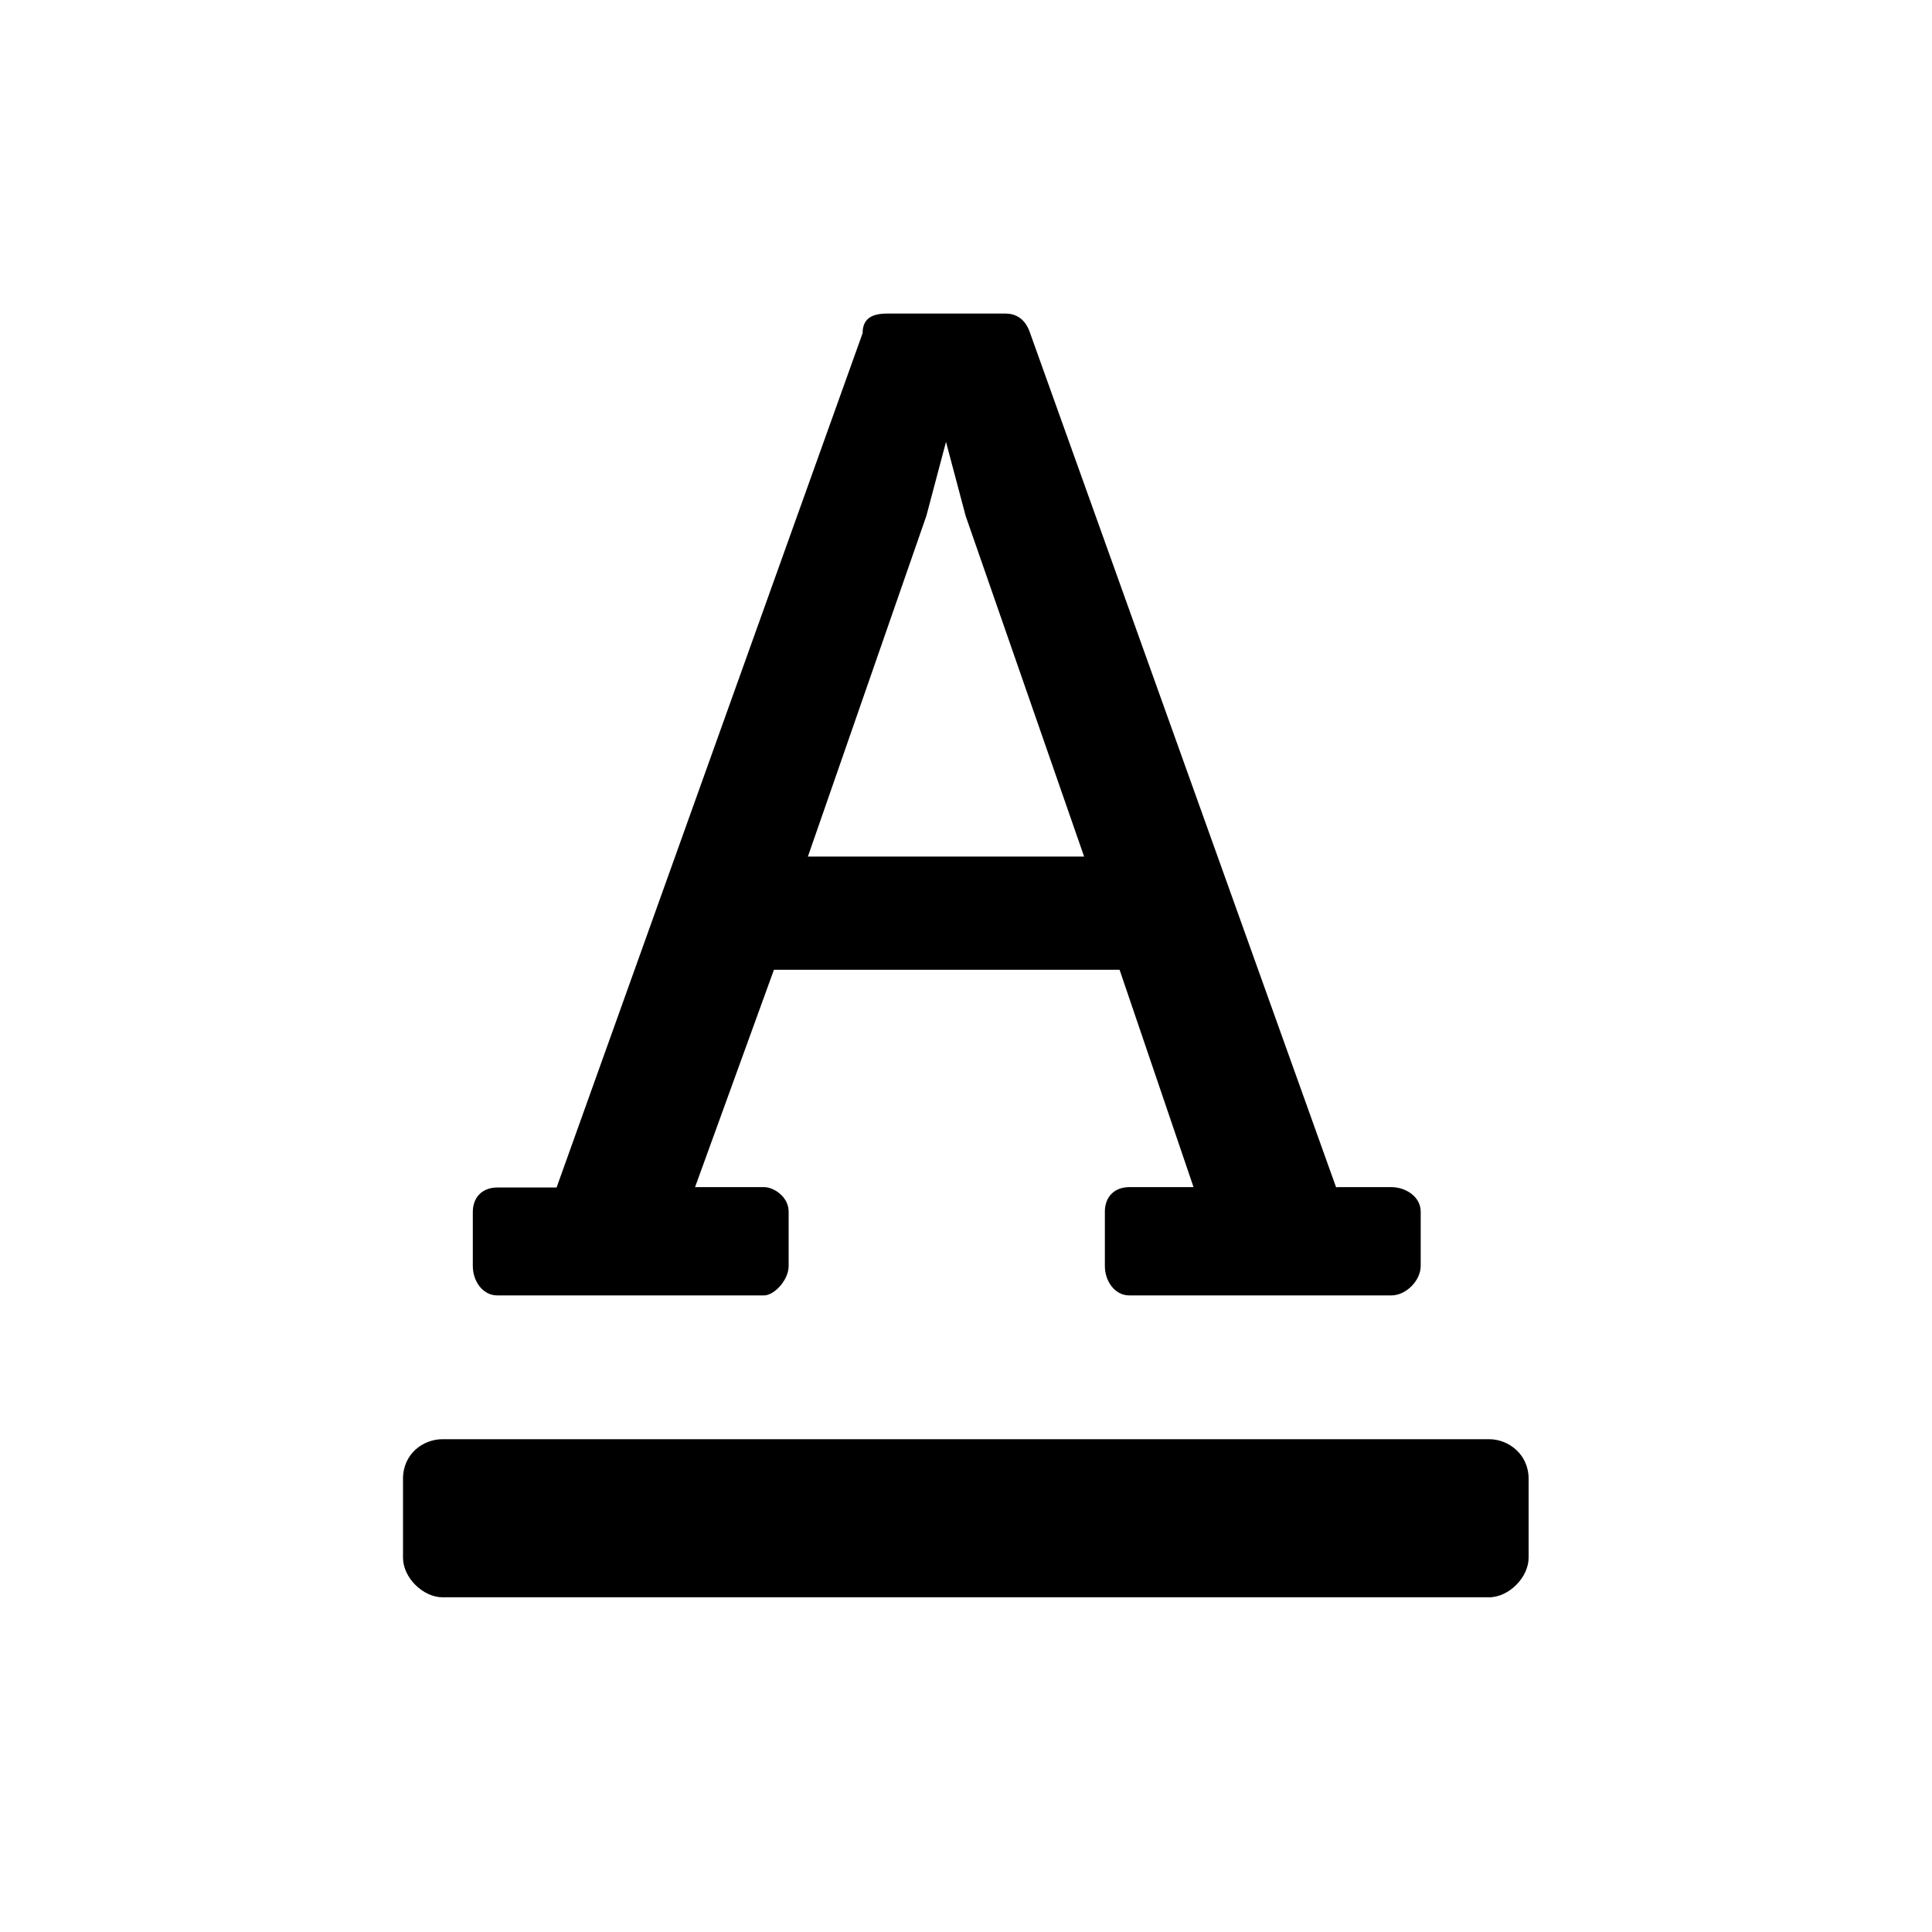<svg xmlns="http://www.w3.org/2000/svg" viewBox="0 0 512 512"><path d="M117.3 381.4h277.3c5.2 0 10.5 4 10.5 10.5v20.9c0 5.2-5.2 10.5-10.5 10.5H117.3c-5.2 0-10.5-5.2-10.5-10.5v-20.9c0-6.6 5.3-10.5 10.5-10.5zm236.8-66.7L273 88.3c-1.3-4-4-5.2-6.5-5.2h-31.4c-4 0-6.5 1.3-6.5 5.2l-81.1 226.4h-15.7c-4 0-6.5 2.6-6.5 6.5v14.3c0 4 2.6 7.8 6.5 7.8h70.7c2.6 0 6.5-4 6.5-7.8v-14.4c0-4-4-6.5-6.5-6.5h-18.3l20.9-57.6h91.6l19.6 57.6h-17c-4 0-6.5 2.6-6.5 6.5v14.4c0 4 2.6 7.8 6.5 7.8h69.4c4 0 7.8-4 7.8-7.8v-14.4c0-4-4-6.5-7.8-6.5h-14.5v.1zm-140-87.7l31.4-90.3 5.2-19.6 5.2 19.6 31.4 90.3h-73.2z"/></svg>